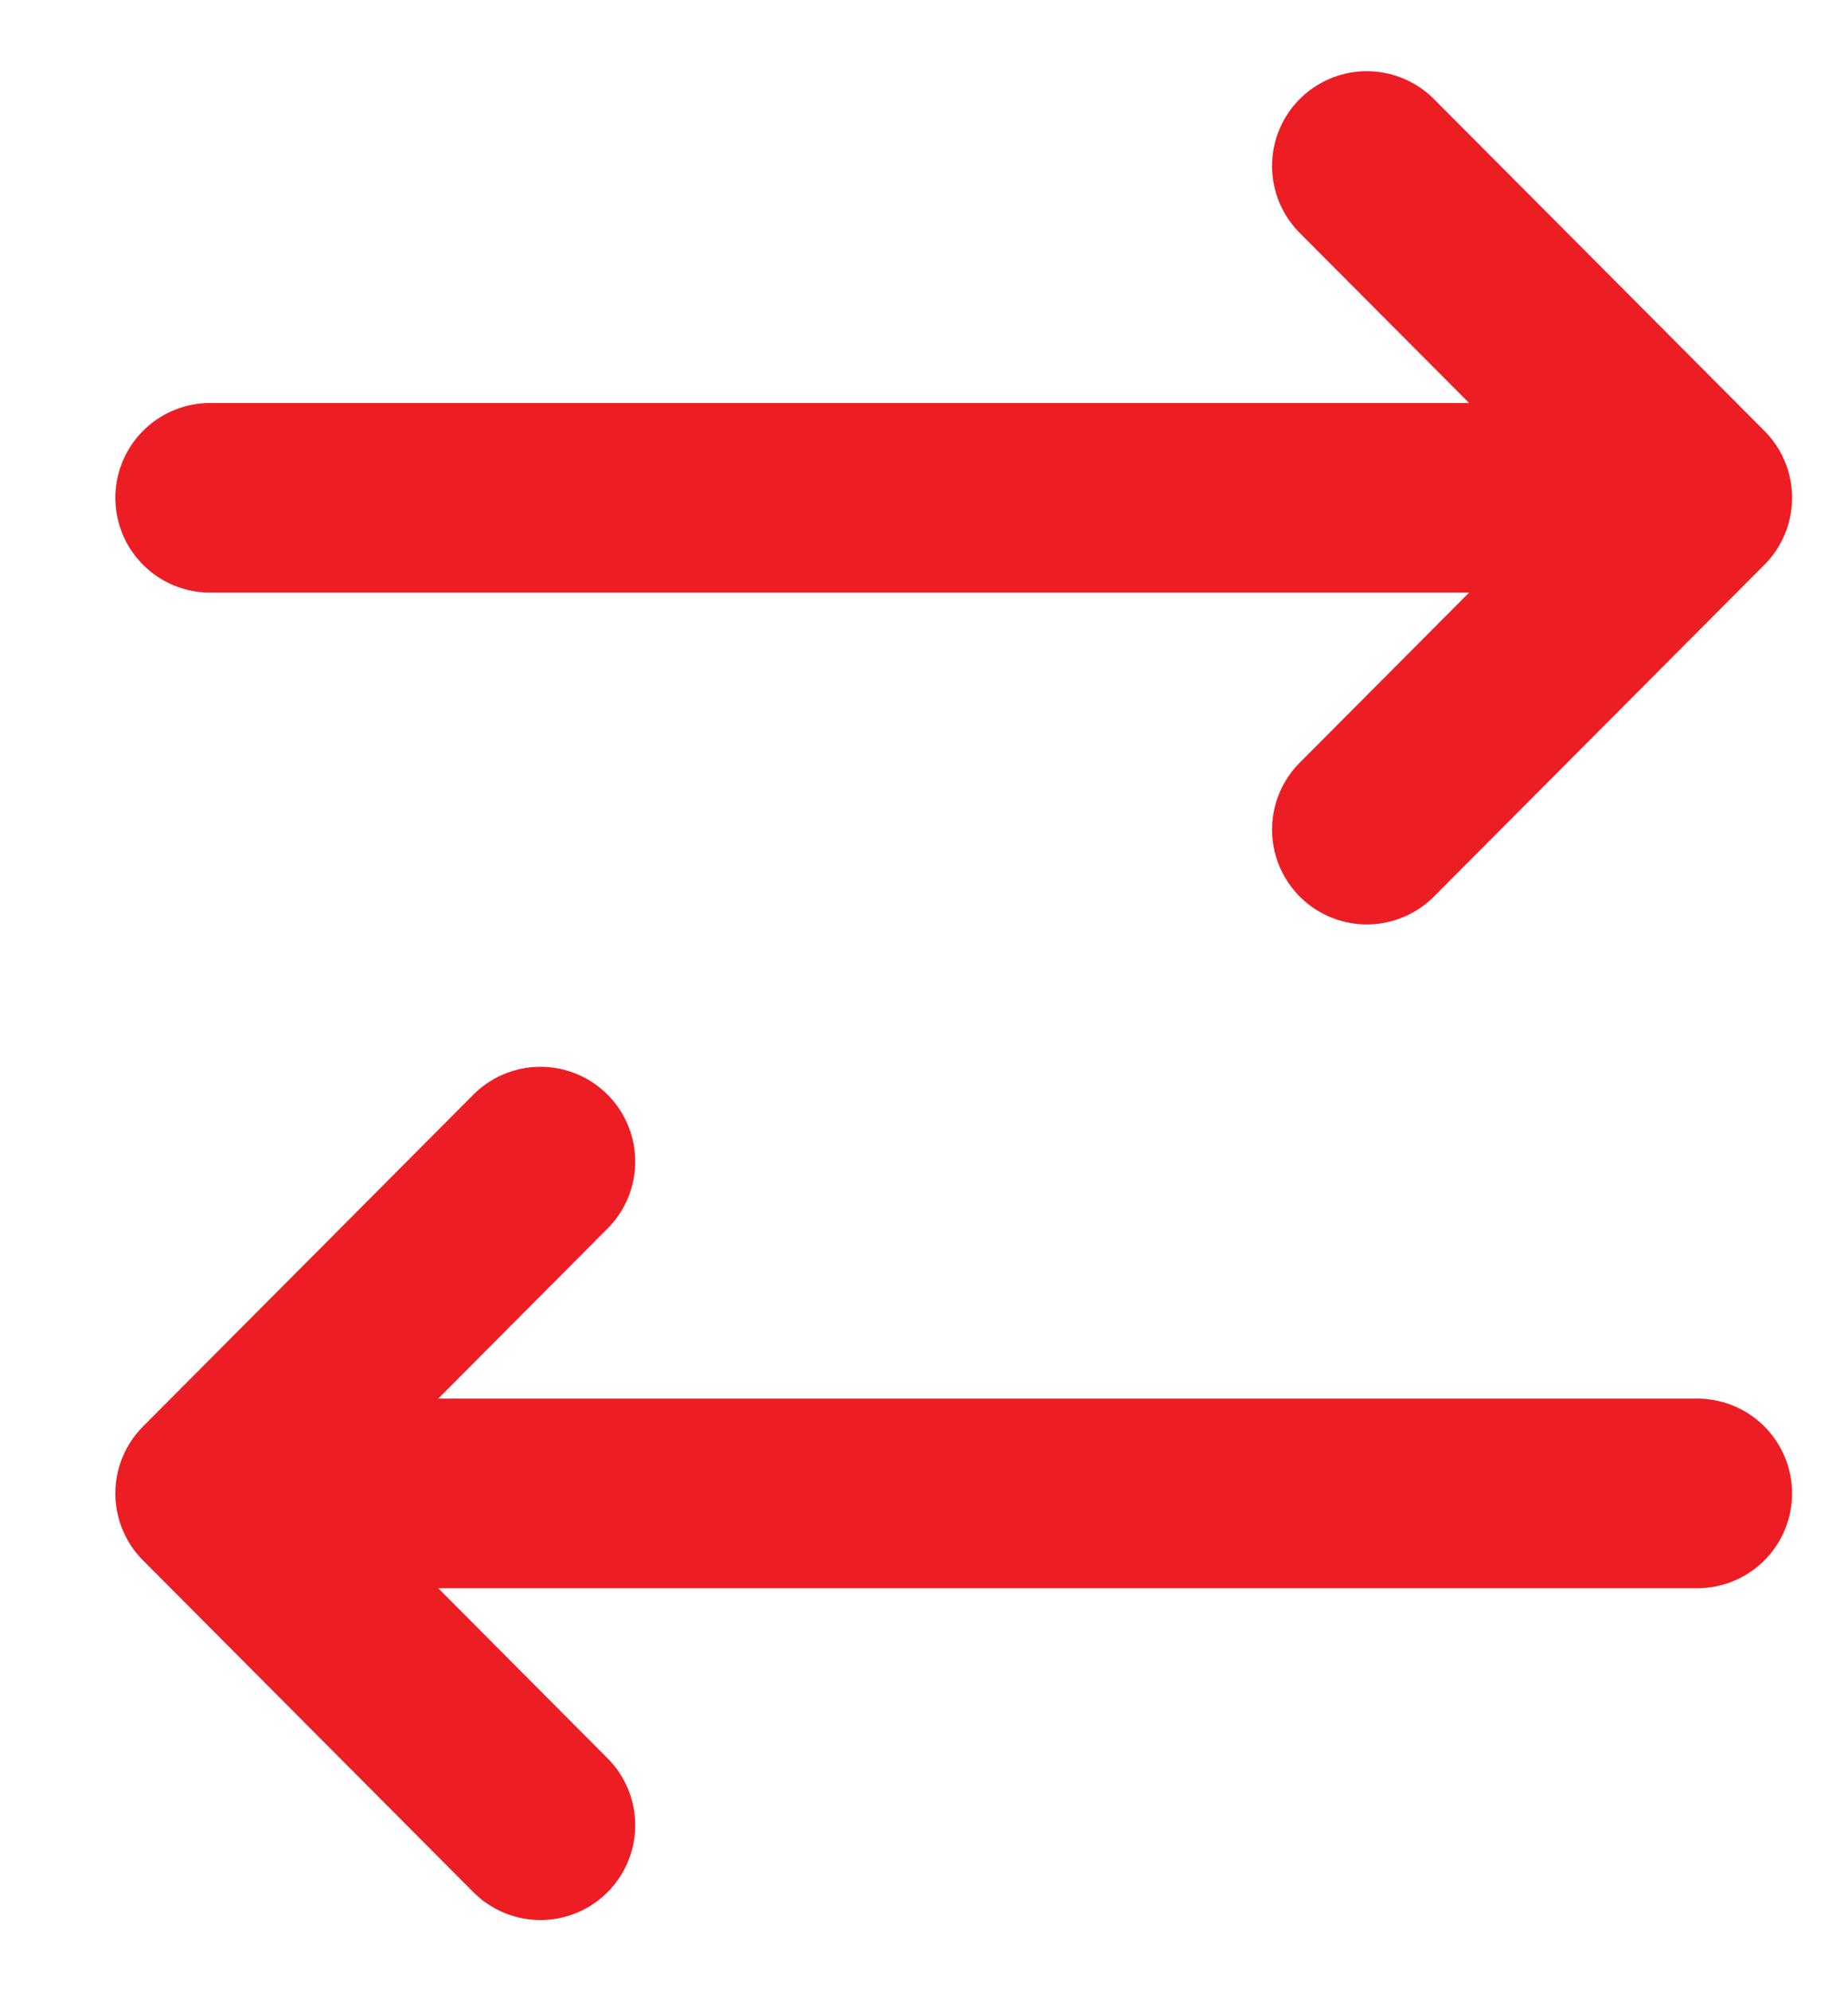 <svg width="13" height="14" viewBox="0 0 13 14" fill="none" xmlns="http://www.w3.org/2000/svg">
<path d="M11.94 3.5H1.478M11.94 3.5L9.615 5.833M11.94 3.5L9.615 1.167M1.478 10.5H11.94M1.478 10.5L3.802 12.833M1.478 10.5L3.802 8.167" stroke="#ED1D24" stroke-width="1.333" stroke-linecap="round" stroke-linejoin="round"/>
</svg>

